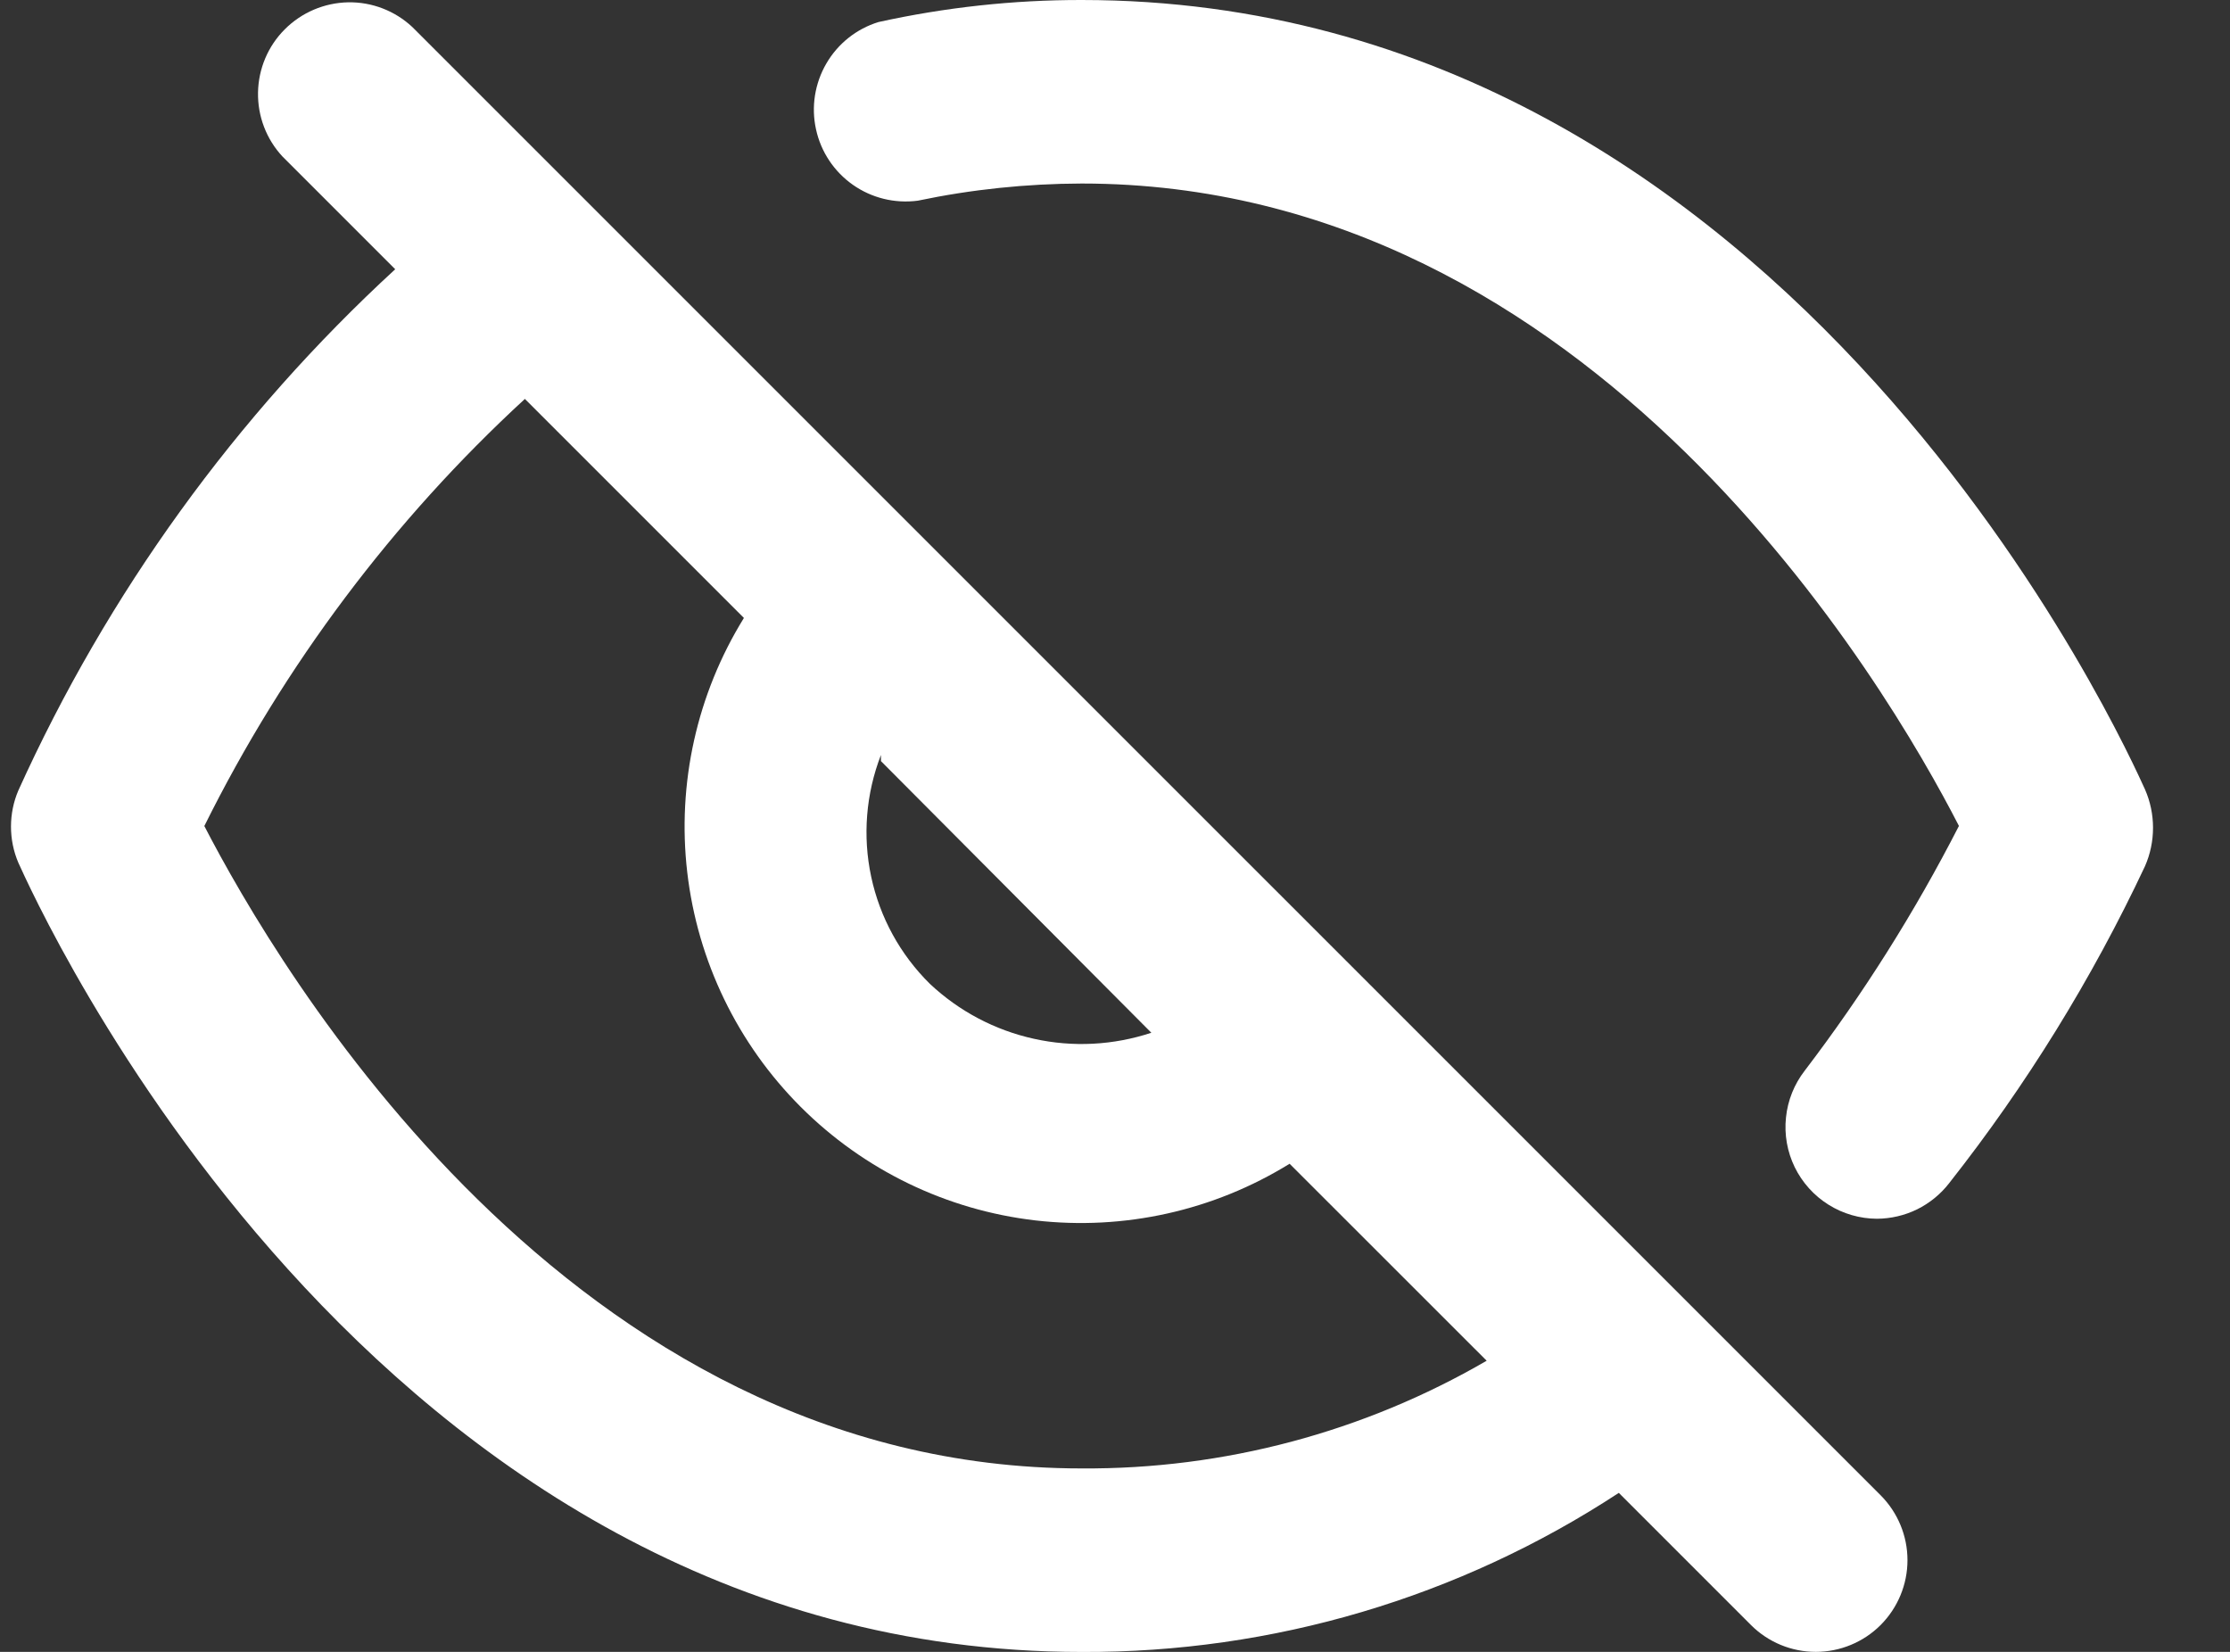 <svg width="27" height="20" viewBox="0 0 27 20" fill="none" xmlns="http://www.w3.org/2000/svg">
<rect x="0" y="0" width="27" height="20" fill="#333333" stroke="none"/>
<path d="M25.97 9.556C25.792 9.17 21.733 6.29391e-06 13.096 6.29391e-06C12.269 -0.001 11.444 0.089 10.636 0.267C10.37 0.349 10.145 0.528 10.005 0.769C9.865 1.01 9.82 1.294 9.88 1.566C9.939 1.838 10.099 2.078 10.327 2.238C10.555 2.398 10.834 2.466 11.111 2.43C11.764 2.293 12.429 2.224 13.096 2.222C19.288 2.222 22.844 8.296 23.718 10C23.185 11.041 22.56 12.033 21.851 12.963C21.724 13.127 21.645 13.323 21.624 13.53C21.602 13.736 21.639 13.945 21.73 14.132C21.821 14.318 21.963 14.476 22.139 14.586C22.314 14.696 22.518 14.755 22.725 14.756C22.894 14.755 23.061 14.716 23.212 14.642C23.363 14.567 23.496 14.459 23.599 14.326C24.533 13.141 25.328 11.854 25.97 10.489C26.035 10.342 26.068 10.183 26.068 10.022C26.068 9.862 26.035 9.703 25.97 9.556Z" fill="white"/>
<path d="M4.992 0.327C4.781 0.13 4.503 0.023 4.215 0.028C3.927 0.034 3.653 0.15 3.449 0.354C3.245 0.557 3.129 0.832 3.124 1.12C3.119 1.408 3.225 1.686 3.422 1.897L4.785 3.26C2.855 5.035 1.303 7.182 0.222 9.571C0.163 9.709 0.133 9.858 0.133 10.008C0.133 10.158 0.163 10.307 0.222 10.445C0.399 10.83 4.459 20.001 13.096 20.001C15.406 20.012 17.668 19.342 19.6 18.075L21.2 19.675C21.408 19.883 21.69 20 21.985 20C22.279 20 22.562 19.883 22.77 19.675C22.978 19.466 23.095 19.184 23.095 18.89C23.095 18.595 22.978 18.313 22.77 18.104L4.992 0.327ZM10.666 9.215L13.94 12.504C13.481 12.656 12.99 12.682 12.518 12.577C12.046 12.473 11.611 12.243 11.259 11.912C10.9 11.558 10.653 11.108 10.548 10.615C10.443 10.123 10.484 9.611 10.666 9.141V9.215ZM13.096 17.779C6.888 17.779 3.348 11.69 2.474 10.001C3.441 8.054 4.756 6.302 6.355 4.83L9.007 7.482C8.438 8.402 8.196 9.487 8.321 10.562C8.446 11.636 8.93 12.637 9.695 13.402C10.46 14.167 11.46 14.651 12.535 14.776C13.609 14.9 14.694 14.659 15.614 14.09L18 16.475C16.511 17.34 14.818 17.79 13.096 17.779Z" fill="white"/>
</svg>
